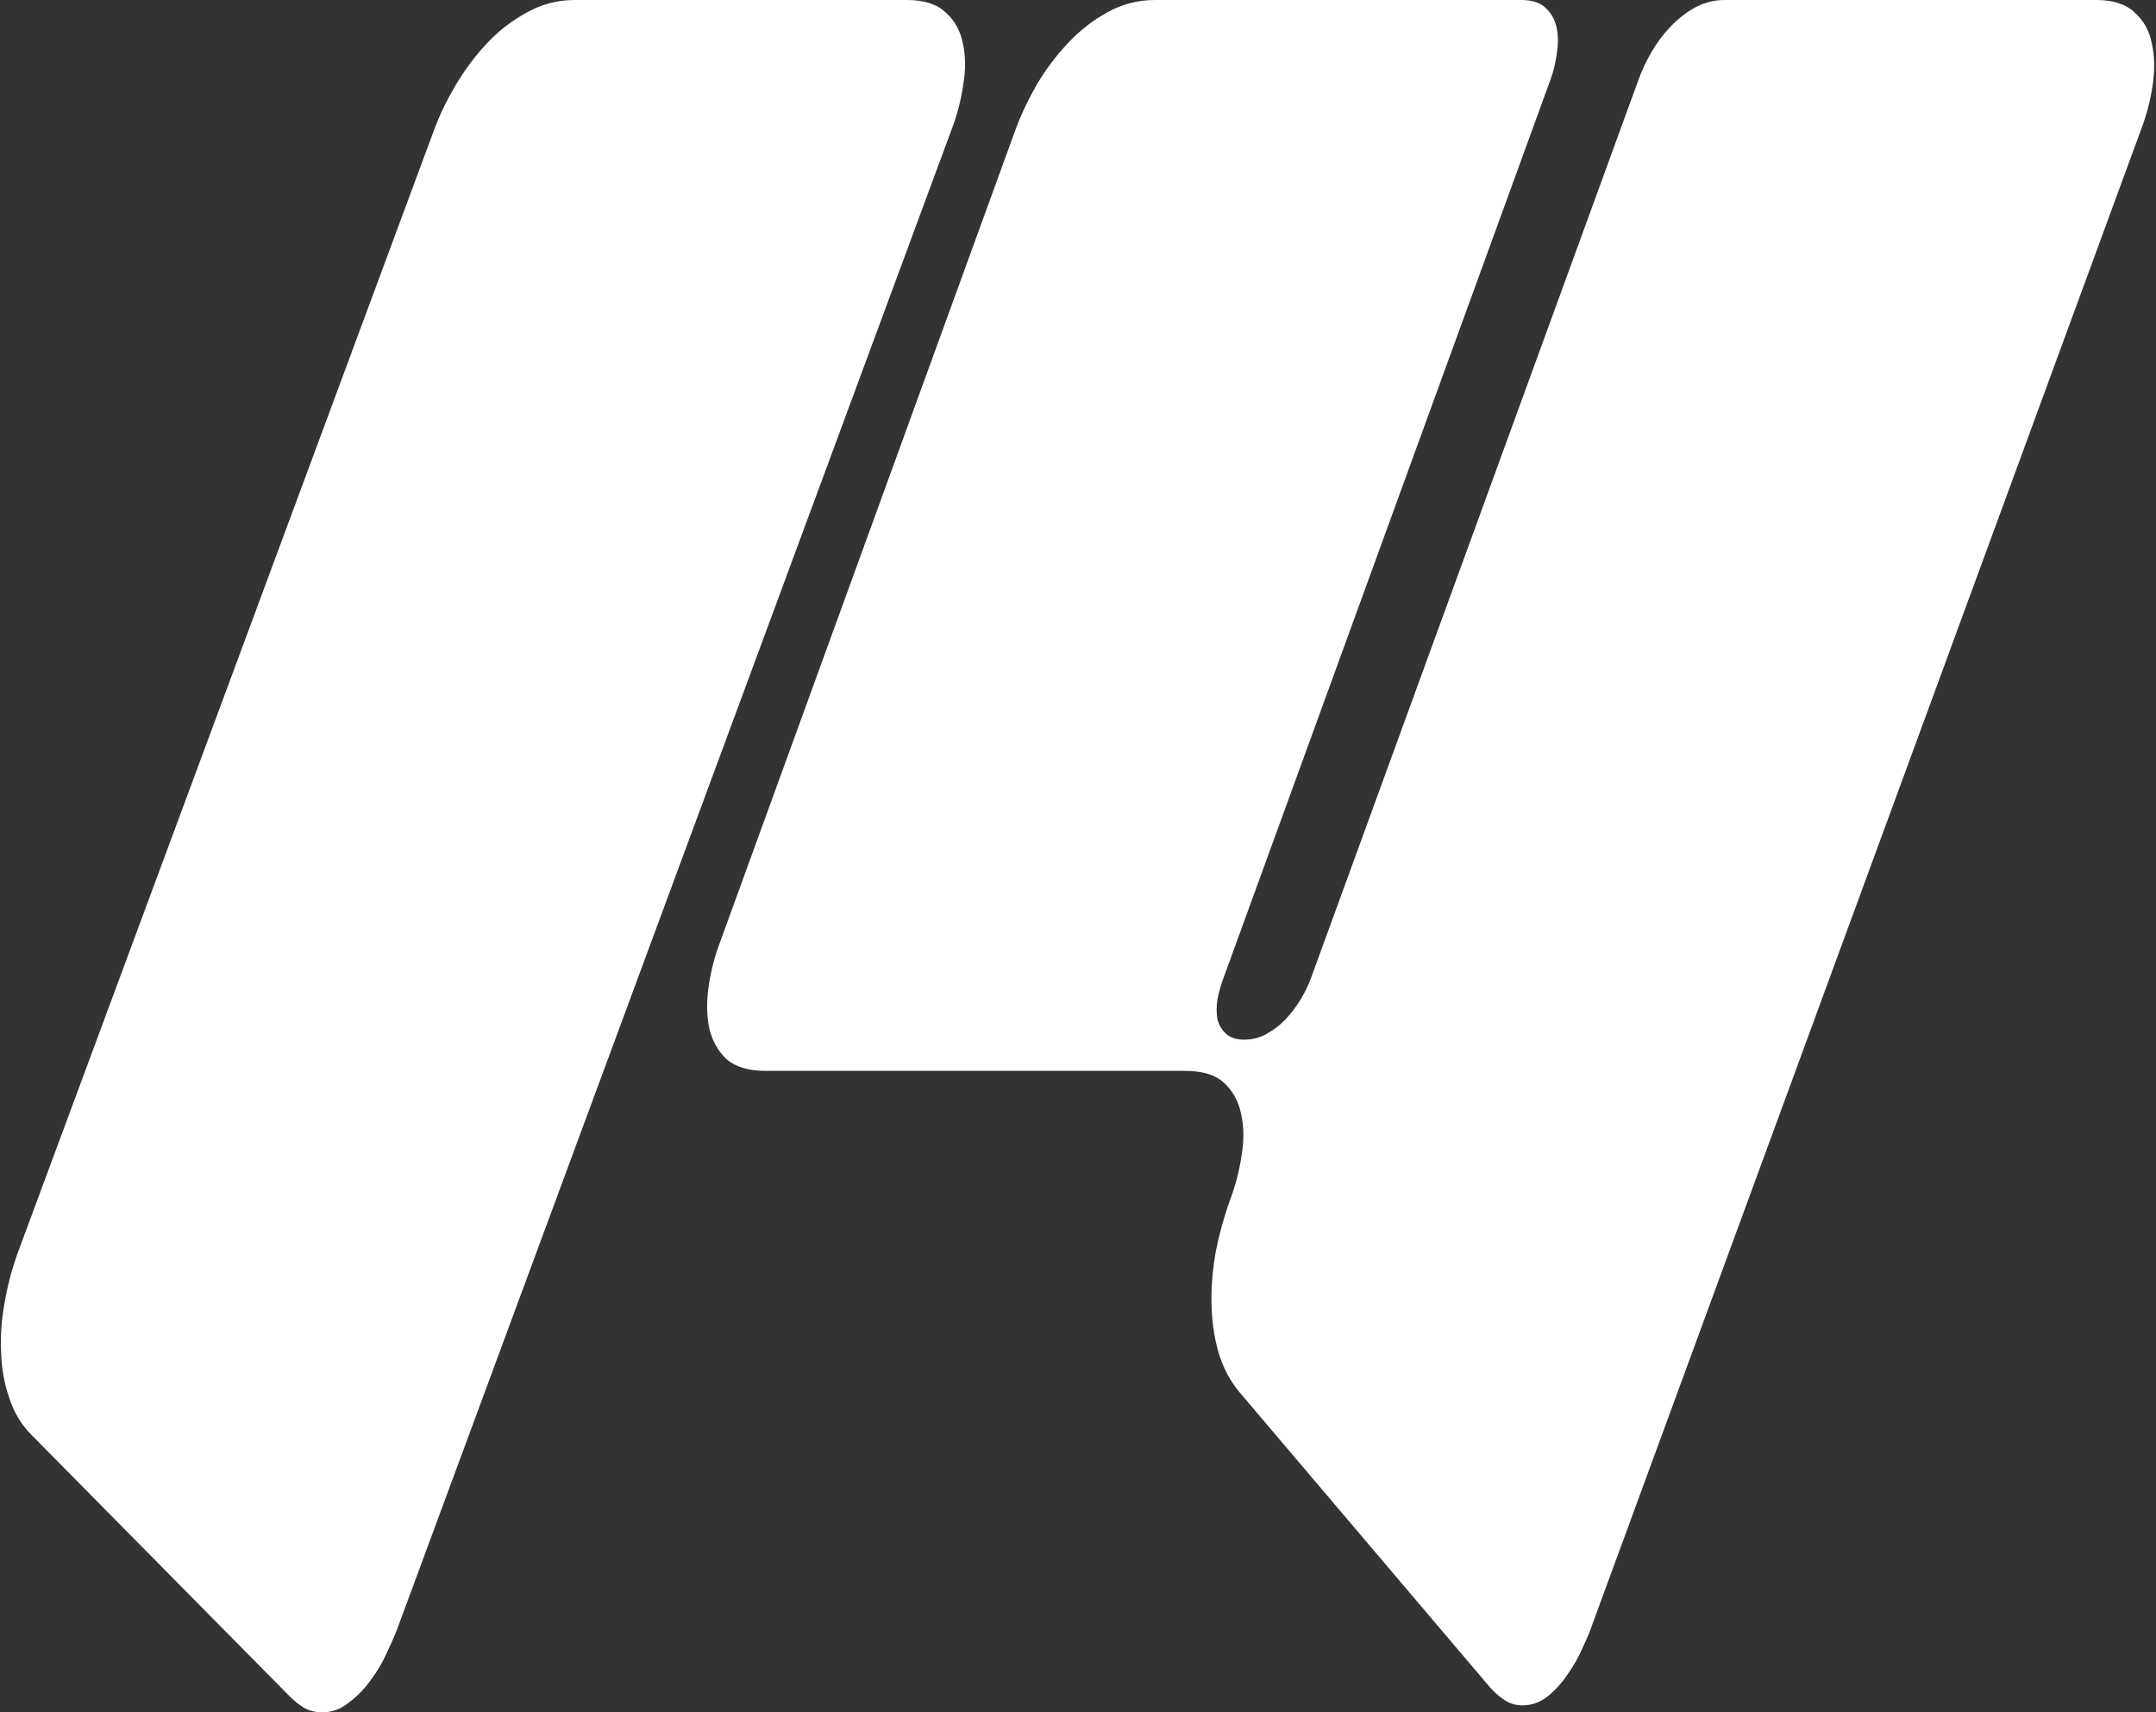 <?xml version="1.0" encoding="UTF-8" standalone="no"?>
<!-- Created with Inkscape (http://www.inkscape.org/) -->

<svg
   width="44.241mm"
   height="35.134mm"
   viewBox="0 0 44.241 35.134"
   version="1.1"
   id="svg1"
   inkscape:version="1.4.2 (f4327f4, 2025-05-13)"
   sodipodi:docname="logo_italic_white.svg"
   xmlns:inkscape="http://www.inkscape.org/namespaces/inkscape"
   xmlns:sodipodi="http://sodipodi.sourceforge.net/DTD/sodipodi-0.dtd"
   xmlns="http://www.w3.org/2000/svg"
   xmlns:svg="http://www.w3.org/2000/svg">
  <rect x="0" y="0" width="44.241" height="35.134" fill="#333333" stroke="none"/>
  <sodipodi:namedview
     id="namedview1"
     pagecolor="#ffffff"
     bordercolor="#000000"
     borderopacity="0.25"
     inkscape:showpageshadow="2"
     inkscape:pageopacity="0.0"
     inkscape:pagecheckerboard="true"
     inkscape:deskcolor="#d1d1d1"
     inkscape:document-units="mm"
     showguides="false"
     inkscape:zoom="0.71891835"
     inkscape:cx="169.00389"
     inkscape:cy="209.34227"
     inkscape:window-width="1920"
     inkscape:window-height="1009"
     inkscape:window-x="-8"
     inkscape:window-y="-8"
     inkscape:window-maximized="1"
     inkscape:current-layer="layer1" />
  <defs
     id="defs1" />
  <g
     inkscape:label="Layer 1"
     inkscape:groupmode="layer"
     id="layer1"
     transform="translate(-60.528,-34.337)">
    <path
       style="font-style:italic;font-size:22.578px;font-family:kabisat;-inkscape-font-specification:'kabisat Italic';fill:#ffffff;stroke-width:0.265"
       d="m 68.686,67.741 q -0.077,0.209 -0.22,0.507 -0.132,0.298 -0.331,0.562 -0.198,0.276 -0.452,0.463 -0.243,0.198 -0.54,0.198 -0.22,0 -0.386,-0.099 -0.154,-0.099 -0.276,-0.22 l -5.303,-5.369 q -0.32,-0.32 -0.463,-0.772 -0.154,-0.441 -0.165,-0.959 -0.022,-0.518 0.088,-1.069 0.099,-0.54 0.298,-1.058 l 8.511,-22.953 q 0.165,-0.441 0.441,-0.904 0.276,-0.463 0.639,-0.849 0.364,-0.386 0.816,-0.628 0.452,-0.254 0.981,-0.254 h 6.813 q 0.529,0 0.794,0.254 0.276,0.243 0.353,0.628 0.088,0.386 0.011,0.849 -0.066,0.463 -0.232,0.904 z M 86.06,55.669 q 0.254,0 0.463,-0.121 0.22,-0.121 0.386,-0.298 0.176,-0.187 0.309,-0.408 0.132,-0.22 0.209,-0.43 l 6.725,-18.444 q 0.099,-0.276 0.265,-0.562 0.165,-0.287 0.386,-0.518 0.232,-0.243 0.507,-0.397 0.287,-0.154 0.606,-0.154 h 7.629 q 0.518,0 0.783,0.254 0.276,0.243 0.353,0.628 0.088,0.386 0.022,0.849 -0.066,0.463 -0.232,0.904 L 93.204,67.664 q -0.066,0.198 -0.198,0.474 -0.121,0.287 -0.309,0.551 -0.176,0.265 -0.408,0.452 -0.232,0.187 -0.518,0.187 -0.22,0 -0.386,-0.121 -0.165,-0.11 -0.287,-0.254 l -5.137,-6.052 q -0.287,-0.342 -0.43,-0.816 -0.132,-0.463 -0.143,-0.992 -0.011,-0.518 0.088,-1.08 0.11,-0.551 0.298,-1.069 0.165,-0.441 0.232,-0.904 0.077,-0.463 -0.011,-0.849 -0.077,-0.386 -0.353,-0.639 -0.265,-0.243 -0.794,-0.243 h -8.61 q -0.529,0 -0.805,-0.243 -0.265,-0.254 -0.353,-0.639 -0.077,-0.386 -0.011,-0.849 0.066,-0.463 0.232,-0.904 l 6.074,-16.702 q 0.165,-0.441 0.43,-0.904 0.276,-0.463 0.639,-0.849 0.364,-0.386 0.805,-0.628 0.452,-0.254 0.981,-0.254 h 7.519 q 0.32,0 0.485,0.154 0.176,0.154 0.232,0.397 0.055,0.232 0.011,0.518 -0.033,0.287 -0.132,0.562 l -6.714,18.444 q -0.077,0.209 -0.121,0.43 -0.033,0.22 0,0.408 0.044,0.176 0.176,0.298 0.132,0.121 0.375,0.121 z"
       id="text1"
       aria-label="JY" />
  </g>
</svg>
